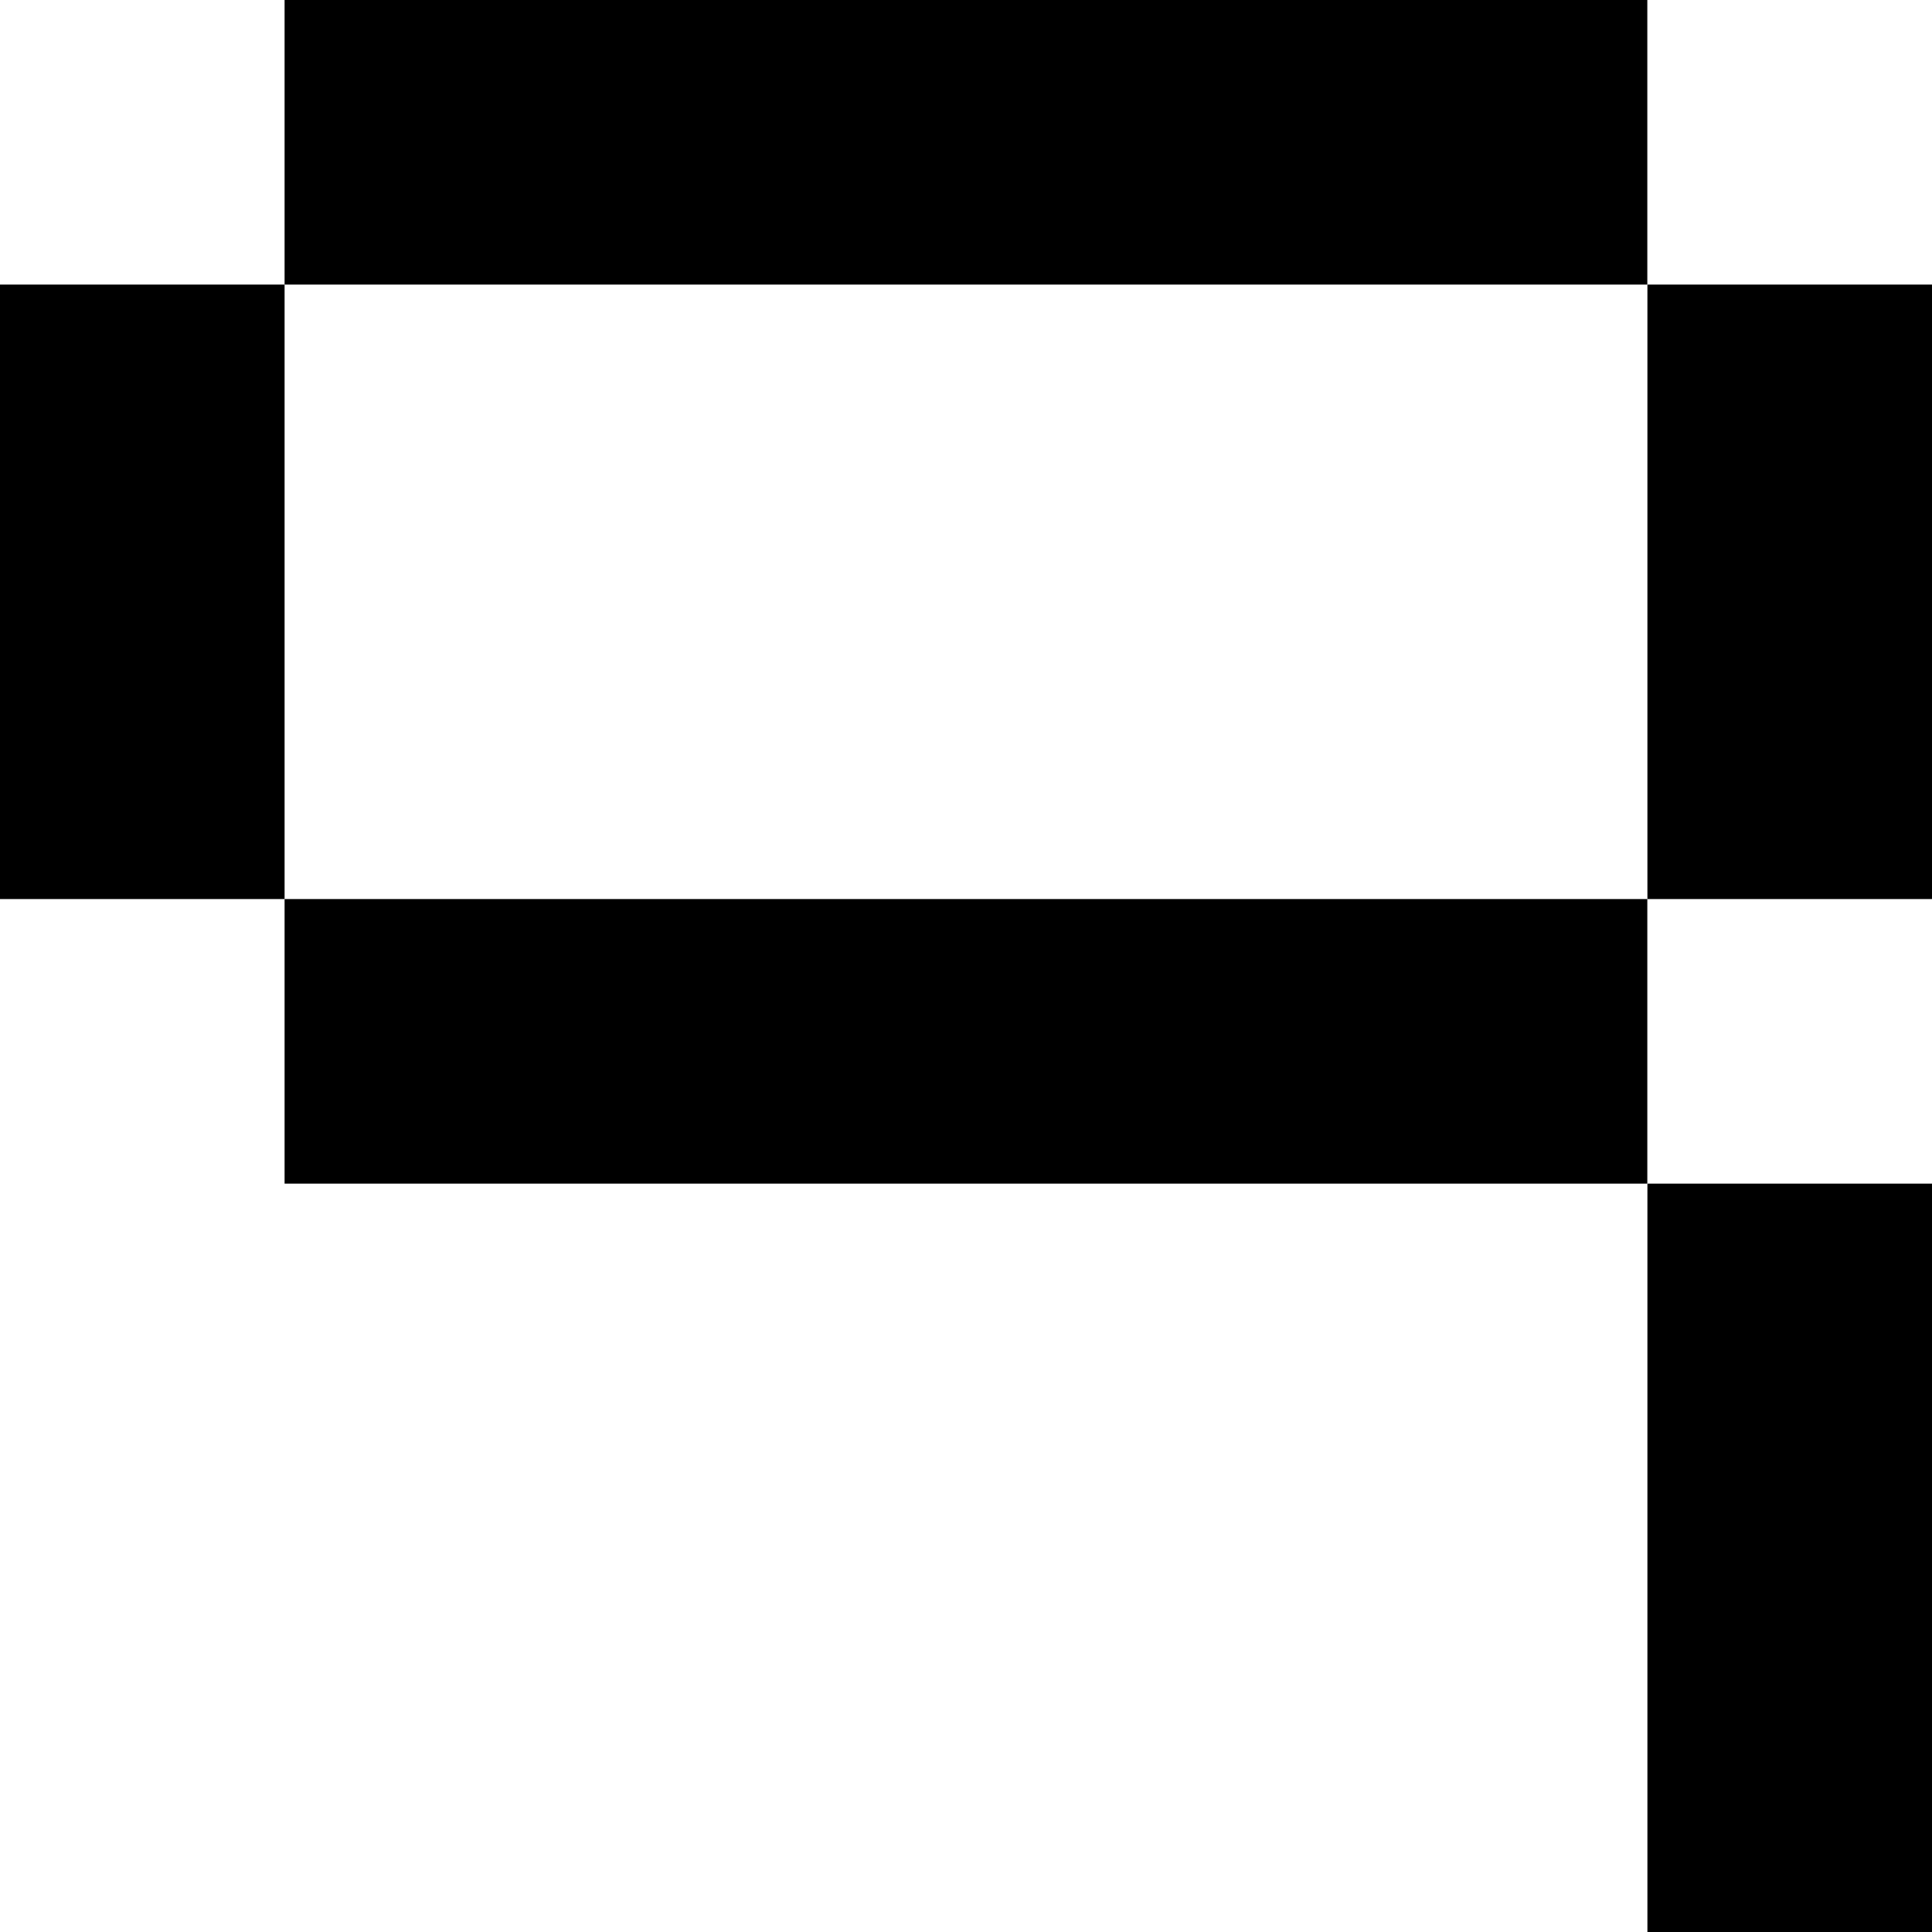 <?xml version="1.0" encoding="UTF-8"?><svg id="Layer_1" xmlns="http://www.w3.org/2000/svg" viewBox="0 0 200 200"><rect x="29.46" y="93.07" width="141.07" height="29.46"/><rect x="170.54" y="29.46" width="29.46" height="63.61"/><rect x="170.54" y="122.53" width="29.46" height="77.47"/><rect x="29.46" width="141.07" height="29.46"/><rect y="29.46" width="29.46" height="63.61"/></svg>